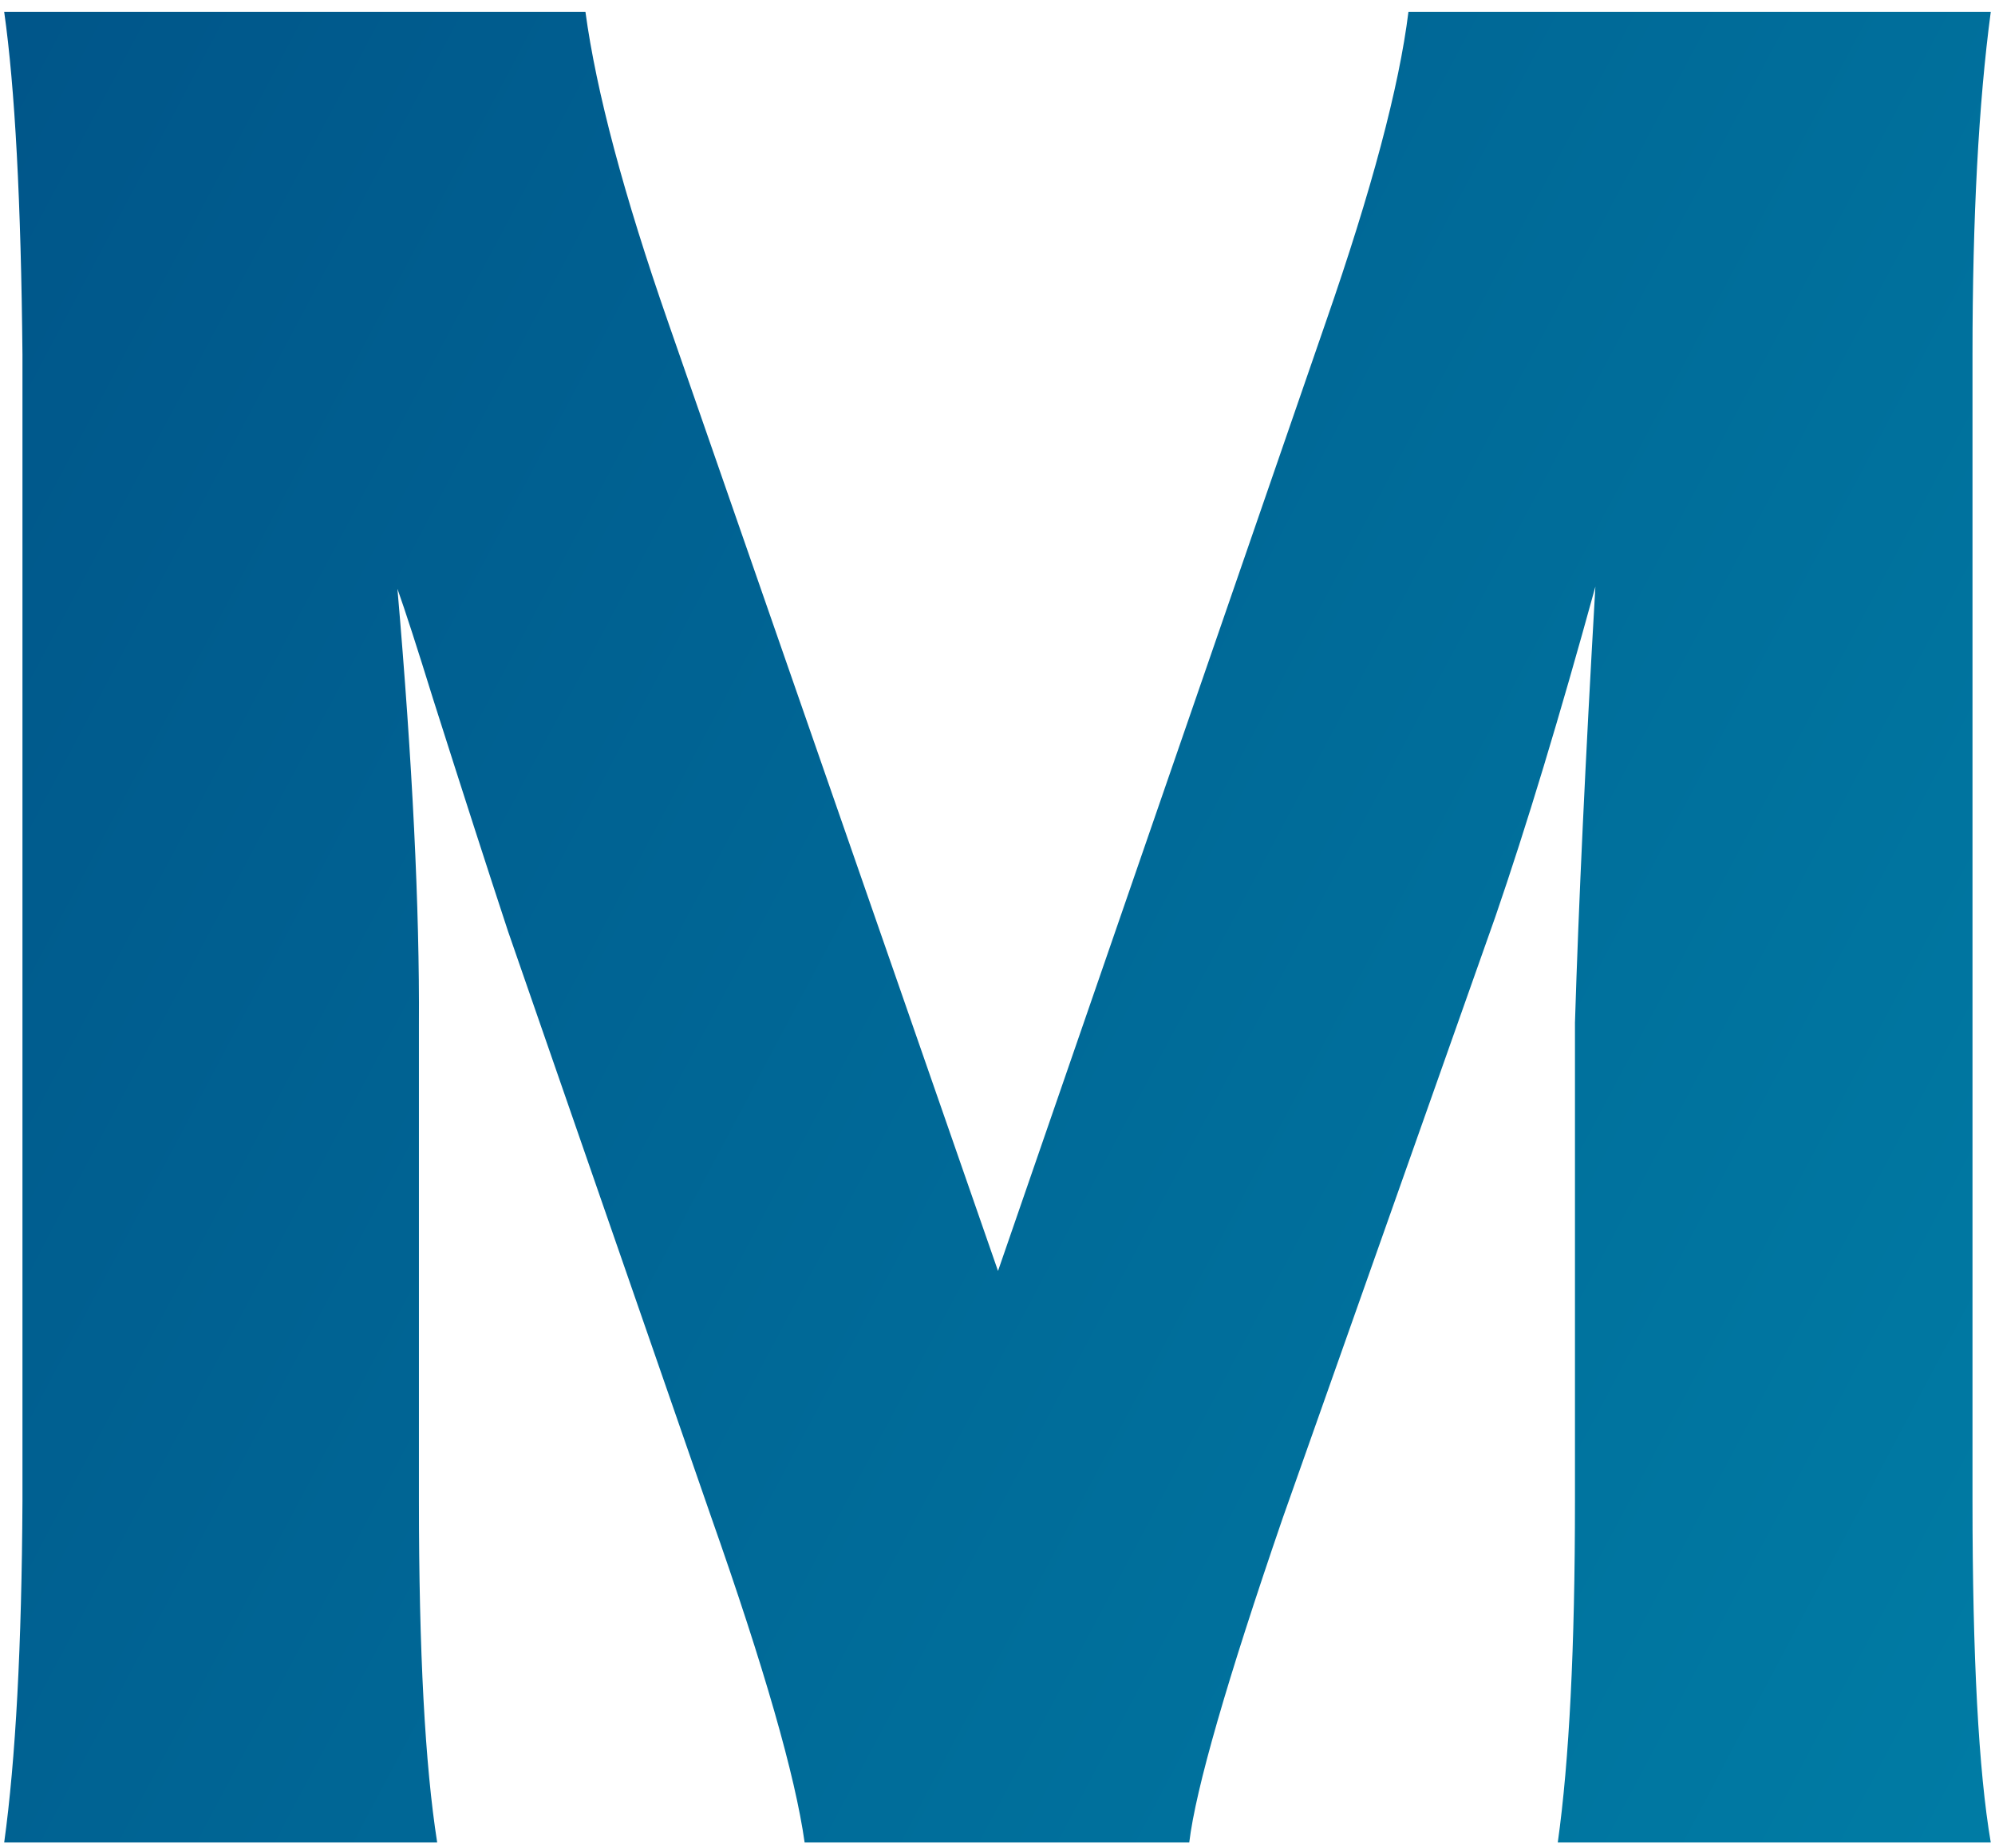 <svg width="136" height="126" viewBox="0 0 136 126" fill="none" xmlns="http://www.w3.org/2000/svg">
<path d="M54.852 125.614C54.217 121.073 52.093 113.676 48.48 103.422L34.637 63.505C33.27 59.355 31.561 54.057 29.51 47.611C28.436 44.145 27.63 41.654 27.093 40.141C28.118 52.006 28.606 61.918 28.558 69.877V102.323C28.558 112.577 28.973 120.341 29.803 125.614H0.286C1.067 119.95 1.482 112.187 1.531 102.323V24.174C1.434 13.773 1.019 5.985 0.286 0.81H39.91C40.643 6.229 42.523 13.285 45.55 21.977L68.035 86.649L90.374 21.977C93.499 12.992 95.379 5.937 96.014 0.81H135.711C134.881 7.06 134.466 14.848 134.466 24.174V102.323C134.466 112.968 134.881 120.731 135.711 125.614H106.194C106.976 120.048 107.366 112.284 107.366 102.323V69.731C107.61 61.772 108.074 51.859 108.758 39.994C106.316 48.881 104.046 56.376 101.946 62.48L87.444 103.495C83.636 114.579 81.512 121.952 81.072 125.614H54.852Z" fill="url(#paint0_linear_3_310)"/>
<defs>
<linearGradient id="paint0_linear_3_310" x1="-268" y1="-42.816" x2="539.828" y2="385.126" gradientUnits="userSpaceOnUse">
<stop stop-color="#001F63"/>
<stop offset="1" stop-color="#00E1EC"/>
</linearGradient>
</defs>
</svg>
